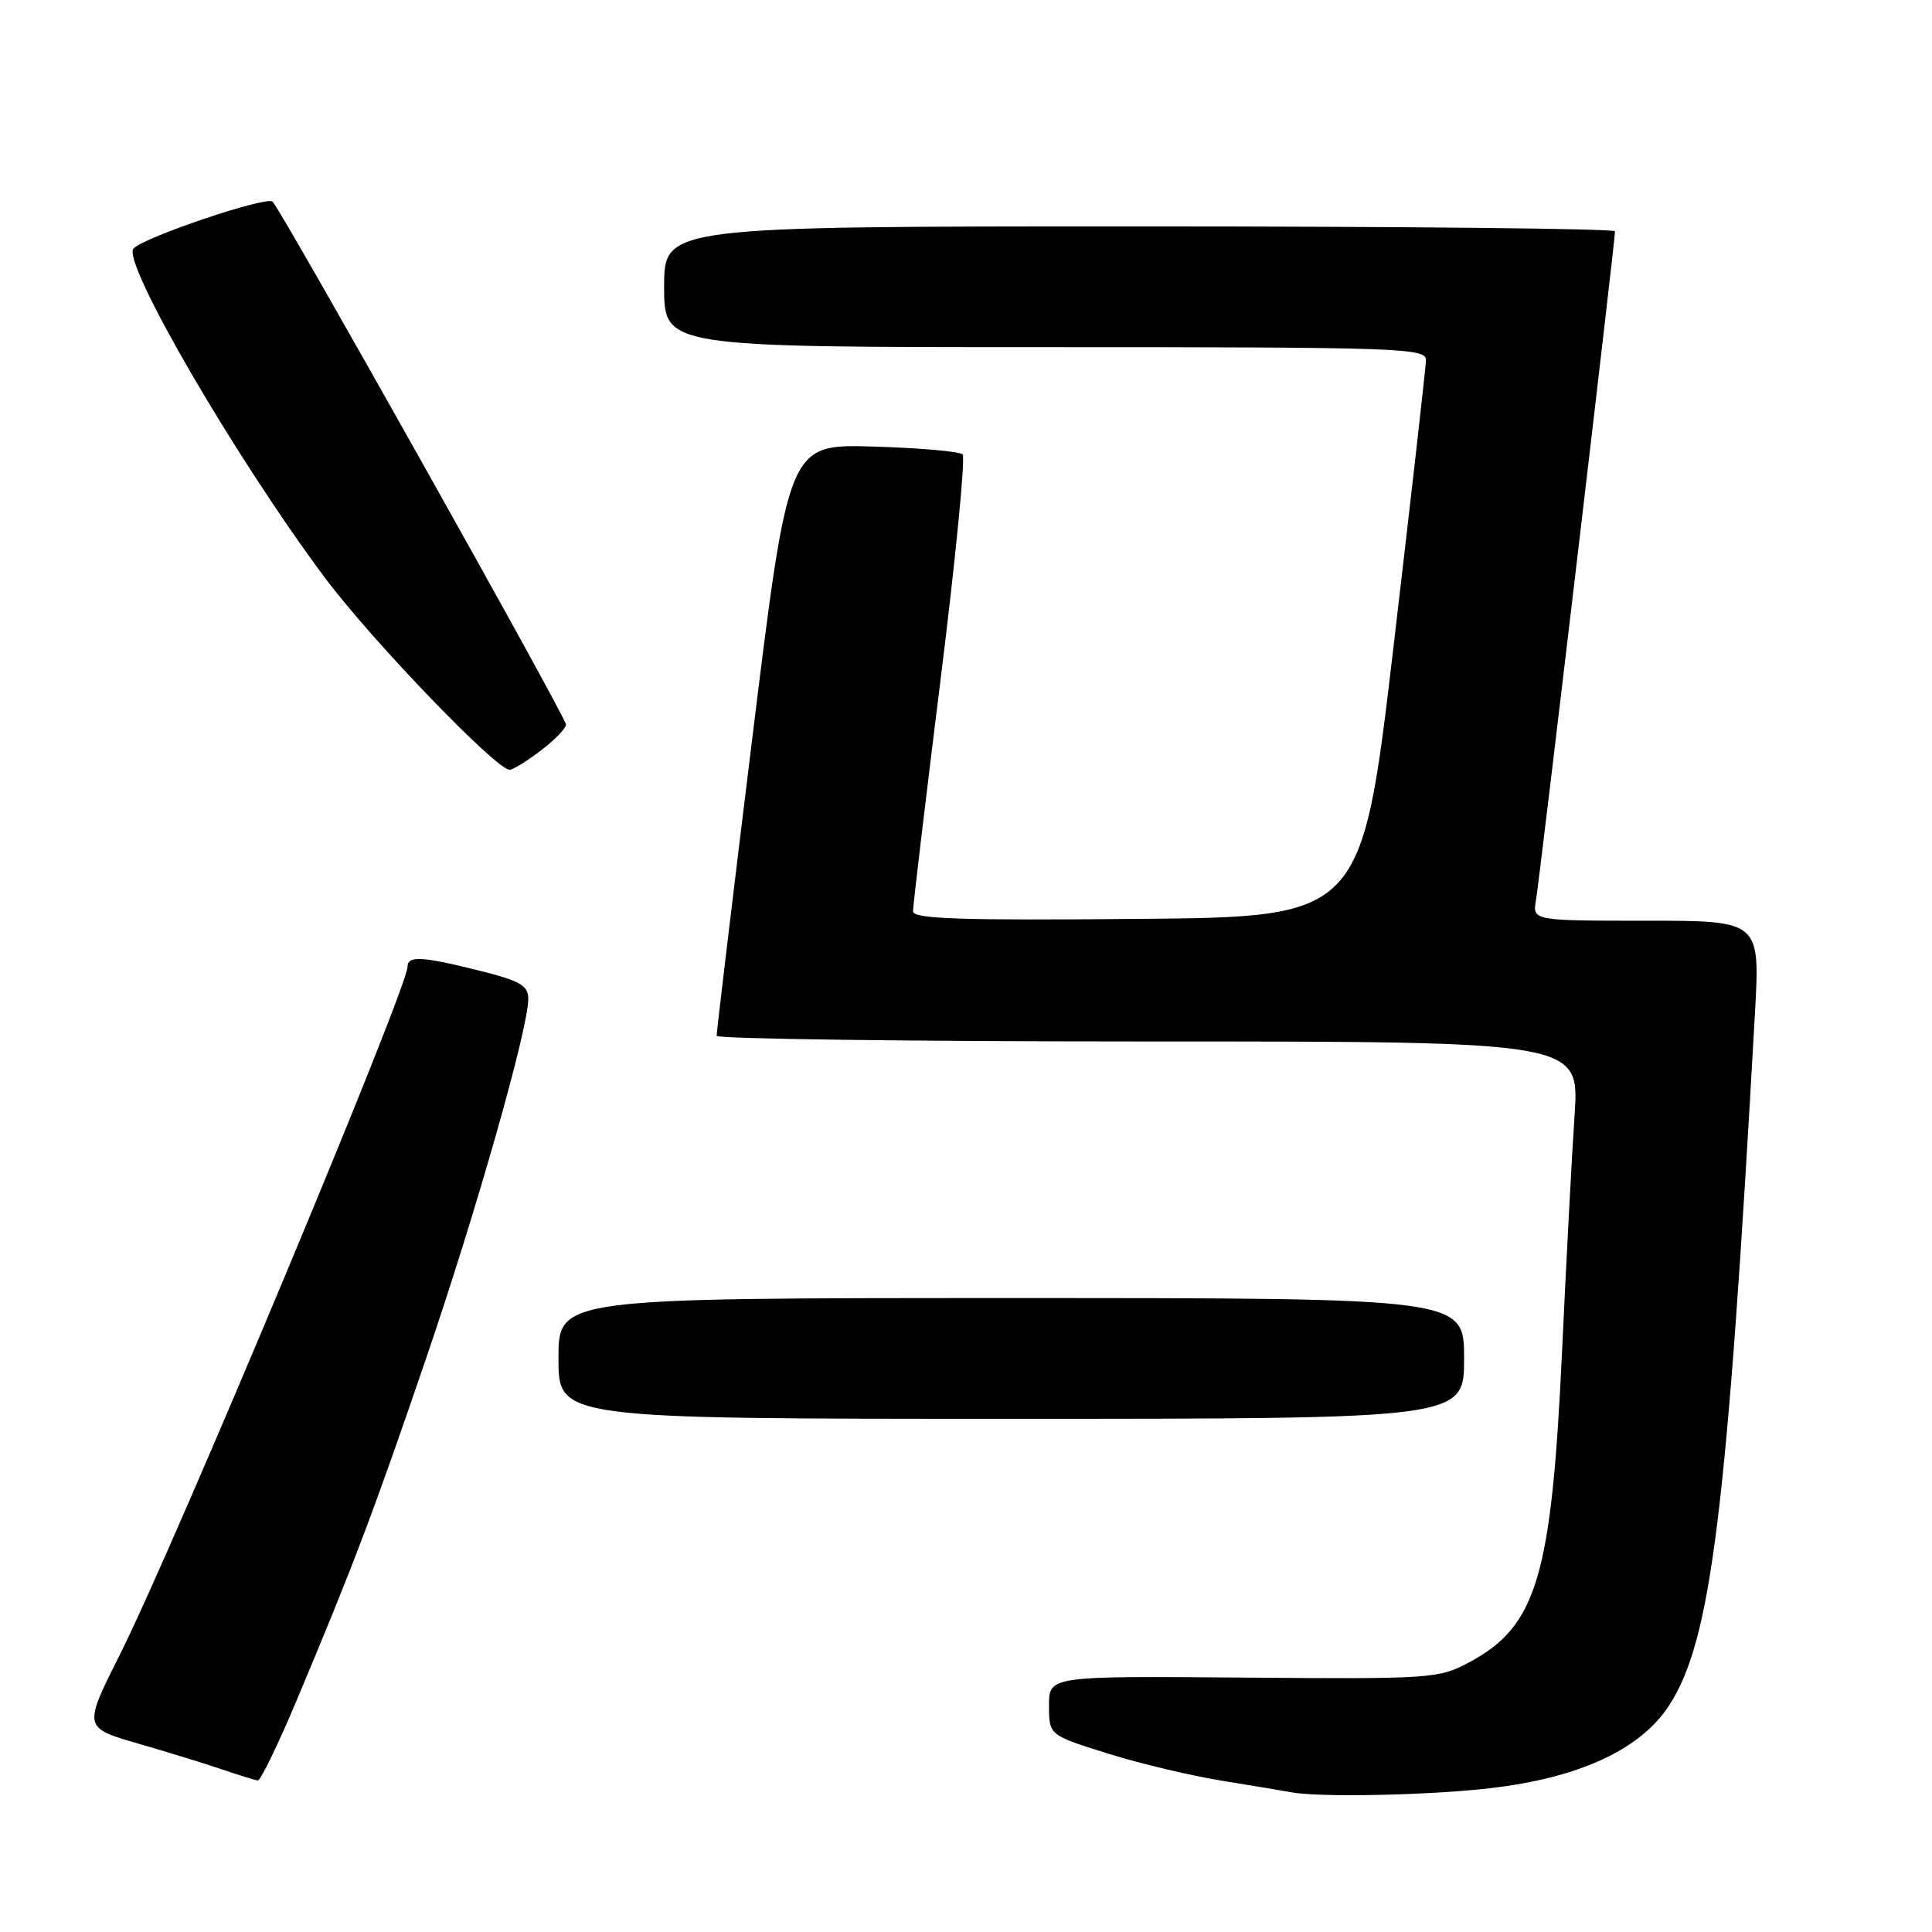 <?xml version="1.0" encoding="UTF-8" standalone="no"?>
<!DOCTYPE svg PUBLIC "-//W3C//DTD SVG 1.1//EN" "http://www.w3.org/Graphics/SVG/1.1/DTD/svg11.dtd" >
<svg xmlns="http://www.w3.org/2000/svg" xmlns:xlink="http://www.w3.org/1999/xlink" version="1.1" viewBox="0 0 256 256">
 <g >
 <path fill="currentColor"
d=" M 197.50 236.94 C 209.30 235.57 217.41 231.80 221.19 225.94 C 226.75 217.35 228.84 200.41 232.54 134.25 C 233.22 122.00 233.22 122.00 218.14 122.00 C 203.05 122.00 203.05 122.00 203.53 119.25 C 204.00 116.53 214.00 31.92 214.00 30.65 C 214.00 30.29 185.65 30.00 151.00 30.00 C 88.00 30.00 88.00 30.00 88.00 38.00 C 88.00 46.00 88.00 46.00 138.50 46.00 C 185.95 46.00 189.00 46.11 188.95 47.75 C 188.92 48.71 187.00 65.70 184.67 85.50 C 180.44 121.50 180.44 121.50 150.72 121.76 C 127.29 121.97 121.00 121.76 120.98 120.76 C 120.97 120.07 122.61 106.32 124.61 90.21 C 126.62 74.11 127.94 60.61 127.55 60.21 C 127.16 59.82 121.81 59.35 115.66 59.17 C 104.48 58.84 104.48 58.84 99.70 97.67 C 97.07 119.03 94.94 136.84 94.96 137.25 C 94.98 137.66 120.71 138.00 152.14 138.00 C 209.29 138.00 209.29 138.00 208.64 147.75 C 208.28 153.11 207.53 167.22 206.98 179.10 C 205.58 208.96 203.63 215.48 194.67 220.27 C 190.63 222.43 189.67 222.49 164.75 222.29 C 139.00 222.08 139.00 222.08 139.00 226.00 C 139.00 229.91 139.00 229.91 146.75 232.34 C 151.01 233.68 157.88 235.31 162.00 235.97 C 166.12 236.64 170.18 237.31 171.00 237.47 C 174.68 238.19 189.28 237.90 197.50 236.94 Z  M 39.33 225.25 C 46.78 207.55 49.61 200.07 56.52 179.82 C 63.16 160.36 69.99 136.31 70.00 132.37 C 70.00 130.59 68.96 129.98 63.54 128.62 C 55.96 126.72 54.00 126.61 54.00 128.09 C 54.00 130.95 23.11 204.82 15.95 219.11 C 11.02 228.92 11.02 228.92 18.26 231.02 C 22.24 232.17 27.30 233.73 29.50 234.48 C 31.70 235.23 33.80 235.88 34.16 235.92 C 34.52 235.96 36.85 231.16 39.33 225.25 Z  M 194.00 180.00 C 194.00 172.00 194.00 172.00 134.00 172.00 C 74.00 172.00 74.00 172.00 74.00 180.00 C 74.00 188.00 74.00 188.00 134.00 188.00 C 194.00 188.00 194.00 188.00 194.00 180.00 Z  M 71.66 99.45 C 73.50 98.05 75.00 96.50 75.00 96.01 C 75.00 95.03 37.38 27.98 36.12 26.72 C 35.35 25.95 19.29 31.34 17.70 32.92 C 16.02 34.56 31.11 60.54 43.01 76.50 C 49.21 84.81 65.74 102.00 67.53 102.00 C 67.96 102.00 69.82 100.85 71.66 99.45 Z "/>
</g>
</svg>